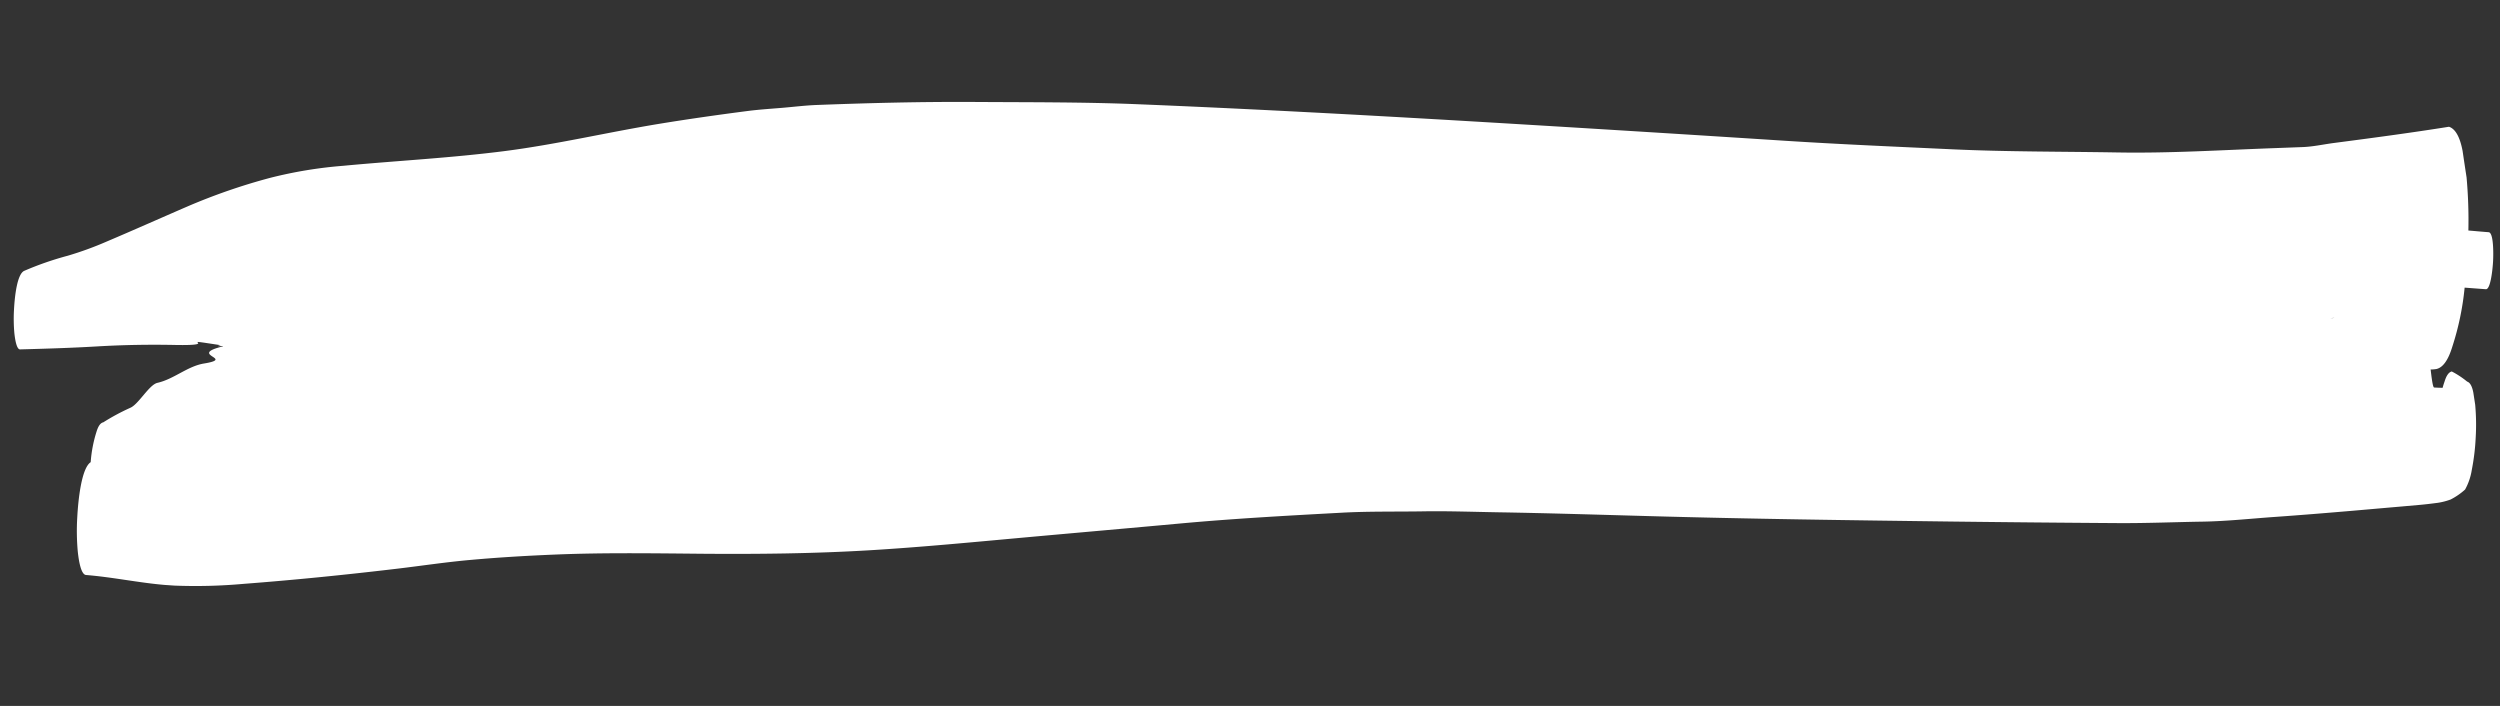 <svg xmlns="http://www.w3.org/2000/svg" width="139.852" height="39.492" viewBox="0 0 139.852 39.492">
  <rect x="0" y="0" width="139.852" height="39.492" fill="#333333" stroke="none"/>
  <path id="Trazado_2527" data-name="Trazado 2527" d="M9.257,31.049c.571-.106,1.146-.267,1.718-.317l1.6-.144c2.924-.261,5.847-.6,8.772-.7,3.059-.108,6.119-.287,9.179-.306,3.123-.018,6.244-.05,9.366-.013q9.129.111,18.255.172c6.044.036,12.088.044,18.132-.027,3-.038,6-.211,9-.349,2.945-.136,5.887-.365,8.83-.632.647-.059,1.293-.175,1.939-.263s1.278-.161,1.916-.278c1.637-.3,3.272-.62,4.908-.977,2.847-.624,5.685-1.453,8.536-1.971,2.987-.543,5.98-.853,8.97-1.294a24.208,24.208,0,0,0,4.046-.887,33.56,33.56,0,0,0,4.565-1.854c1.464-.727,2.927-1.474,4.392-2.188a18.775,18.775,0,0,1,2.119-.9,17.493,17.493,0,0,0,2.393-.974c.382-.2.457-1.418.457-2.2a8.991,8.991,0,0,0-.088-1.3c-.056-.353-.174-.917-.368-.9-1.431.114-2.862.232-4.292.392s-2.889.262-4.334.309c-2.805.091.236.4-2.567.122.478-.155-.478.052,0-.1,1.716-.558-.851-.595.874-.972.918-.2,1.63-.957,2.545-1.216.464-.13.992-1.257,1.45-1.477a12.214,12.214,0,0,0,1.463-.889q.233-.06.353-.556a7.317,7.317,0,0,0,.233-1.706c.491-.36.589-2.094.589-3.137a12.777,12.777,0,0,0-.127-1.88c-.085-.535-.248-1.293-.533-1.3-1.49-.041-2.977-.281-4.466-.326-.175,0-.35-.007-.525-.007a30.1,30.1,0,0,0-3.841.3c-2.852.368-5.7.808-8.553,1.3-1.324.228-2.647.5-3.972.69-1.621.234-3.238.414-4.861.565-2.714.252-5.433.351-8.149.469-3.115.138-6.226.335-9.338.685-2.882.325-5.762.758-8.642,1.172s-5.784.821-8.676,1.24c-2.964.428-5.93.746-8.9,1.064-1.5.163-3,.211-4.505.313-1.422.1-2.844.122-4.266.172-2.8.1-5.6.159-8.4.228-5.647.137-11.292.358-16.939.582q-4.653.187-9.305.4c-1.582.072-3.165.222-4.746.331-1.352.093-2.7.313-4.055.479-1.439.177-2.877.372-4.316.571-.855.119-1.712.241-2.568.36l-1.117.158c-.339.047-.678.108-1.016.17a3.625,3.625,0,0,0-.717.224,3.726,3.726,0,0,0-.78.6,3.328,3.328,0,0,0-.316,1.11,12.4,12.4,0,0,0-.124,1.827,12.4,12.4,0,0,0,.124,1.829l.139.67q.129.531.379.6a4.893,4.893,0,0,0,.886.52q.248-.065.378-.594c.033-.107.061-.222.087-.343.158-.011.317-.01.475-.01s.389,2.285.541,2.275c.342-.018.785,1.516,1.127,1.5.88-.05,1.7.978,2.576.93.954-.056.79-1.095,1.744-1.135-.1.021.1-.019,0,0-2.253.422-3.8-3.014-6.056-2.532q-.547.147-.832,1.31a15.459,15.459,0,0,0-.511,3.321c-.4-.01-.792-.019-1.188-.027C.055,23.314,0,24.475,0,24.921s.055,1.592.332,1.6c.379.008.759.024,1.138.036a26.77,26.77,0,0,0,.256,2.96q.153.735.3,1.469.286,1.163.832,1.31C4.993,31.84,7.125,31.442,9.257,31.049Z" transform="translate(138.161 39.492) rotate(-177)" fill="#fff"/>
</svg>

